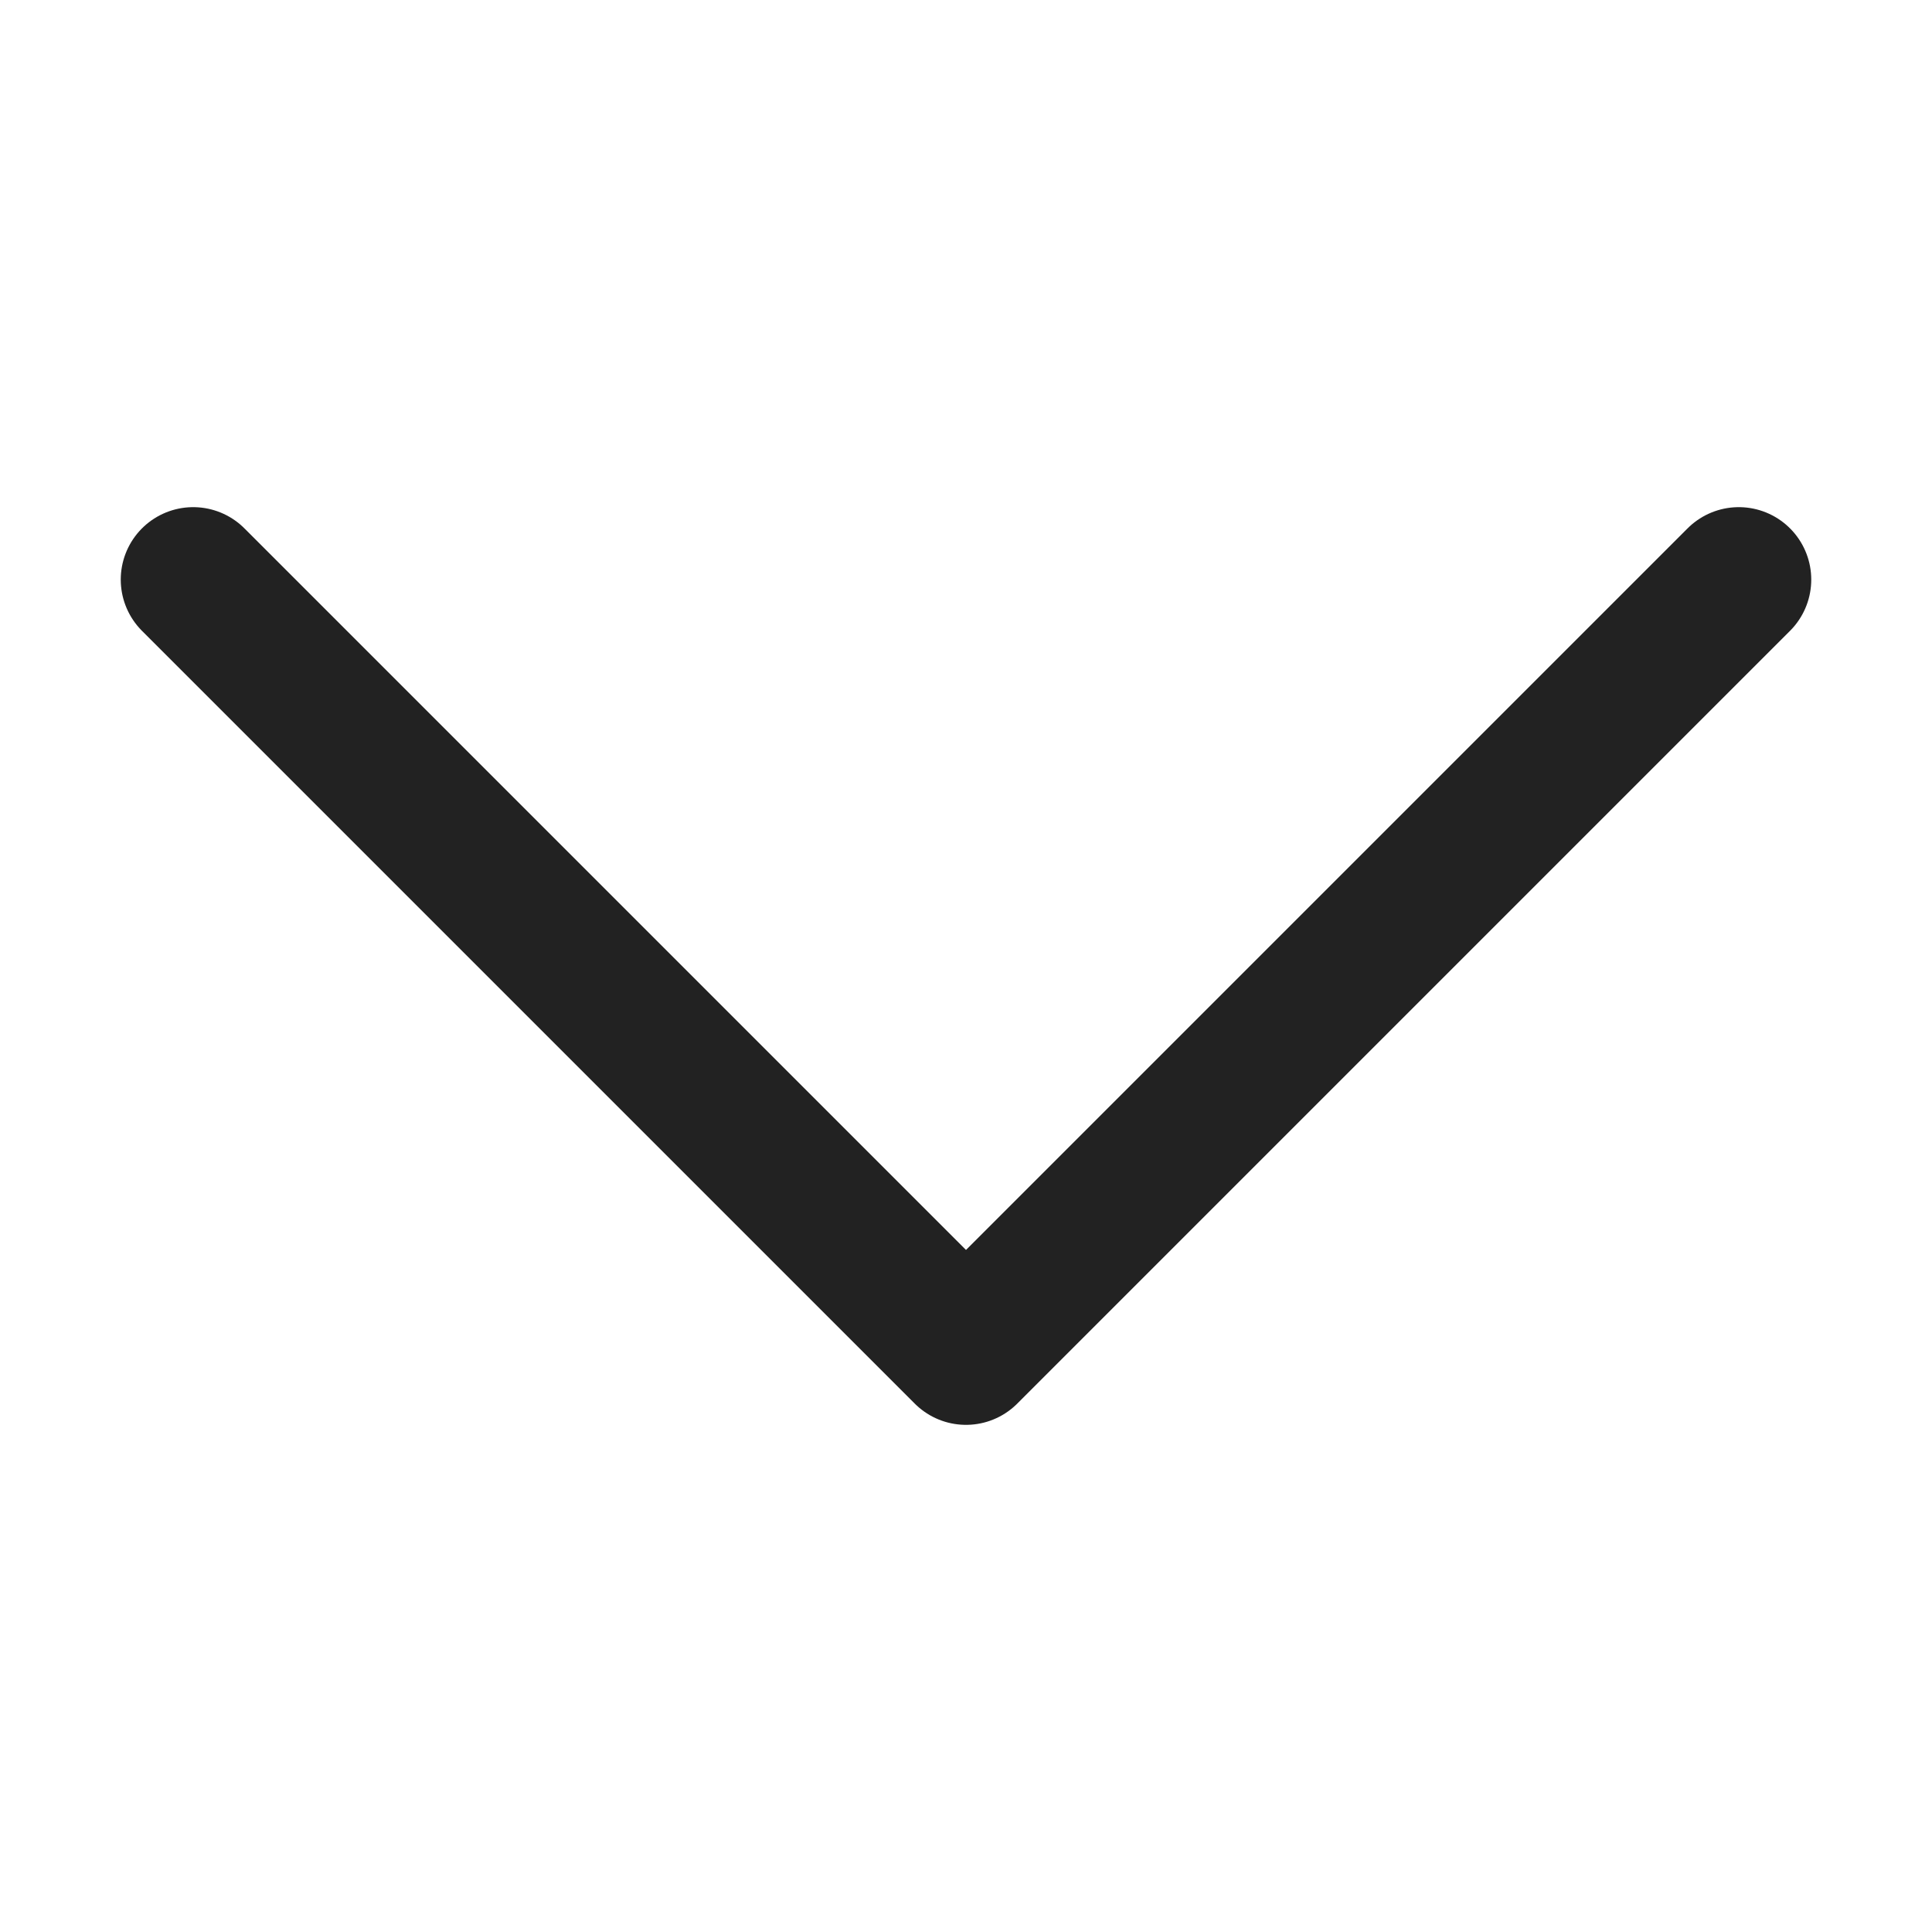 <svg width="20" height="20" viewBox="0 0 20 20" fill="none" xmlns="http://www.w3.org/2000/svg">
<path d="M18 6L10 14L2 6" stroke="#222222" stroke-width="1.5" stroke-linecap="round" stroke-linejoin="round"/>
</svg>
